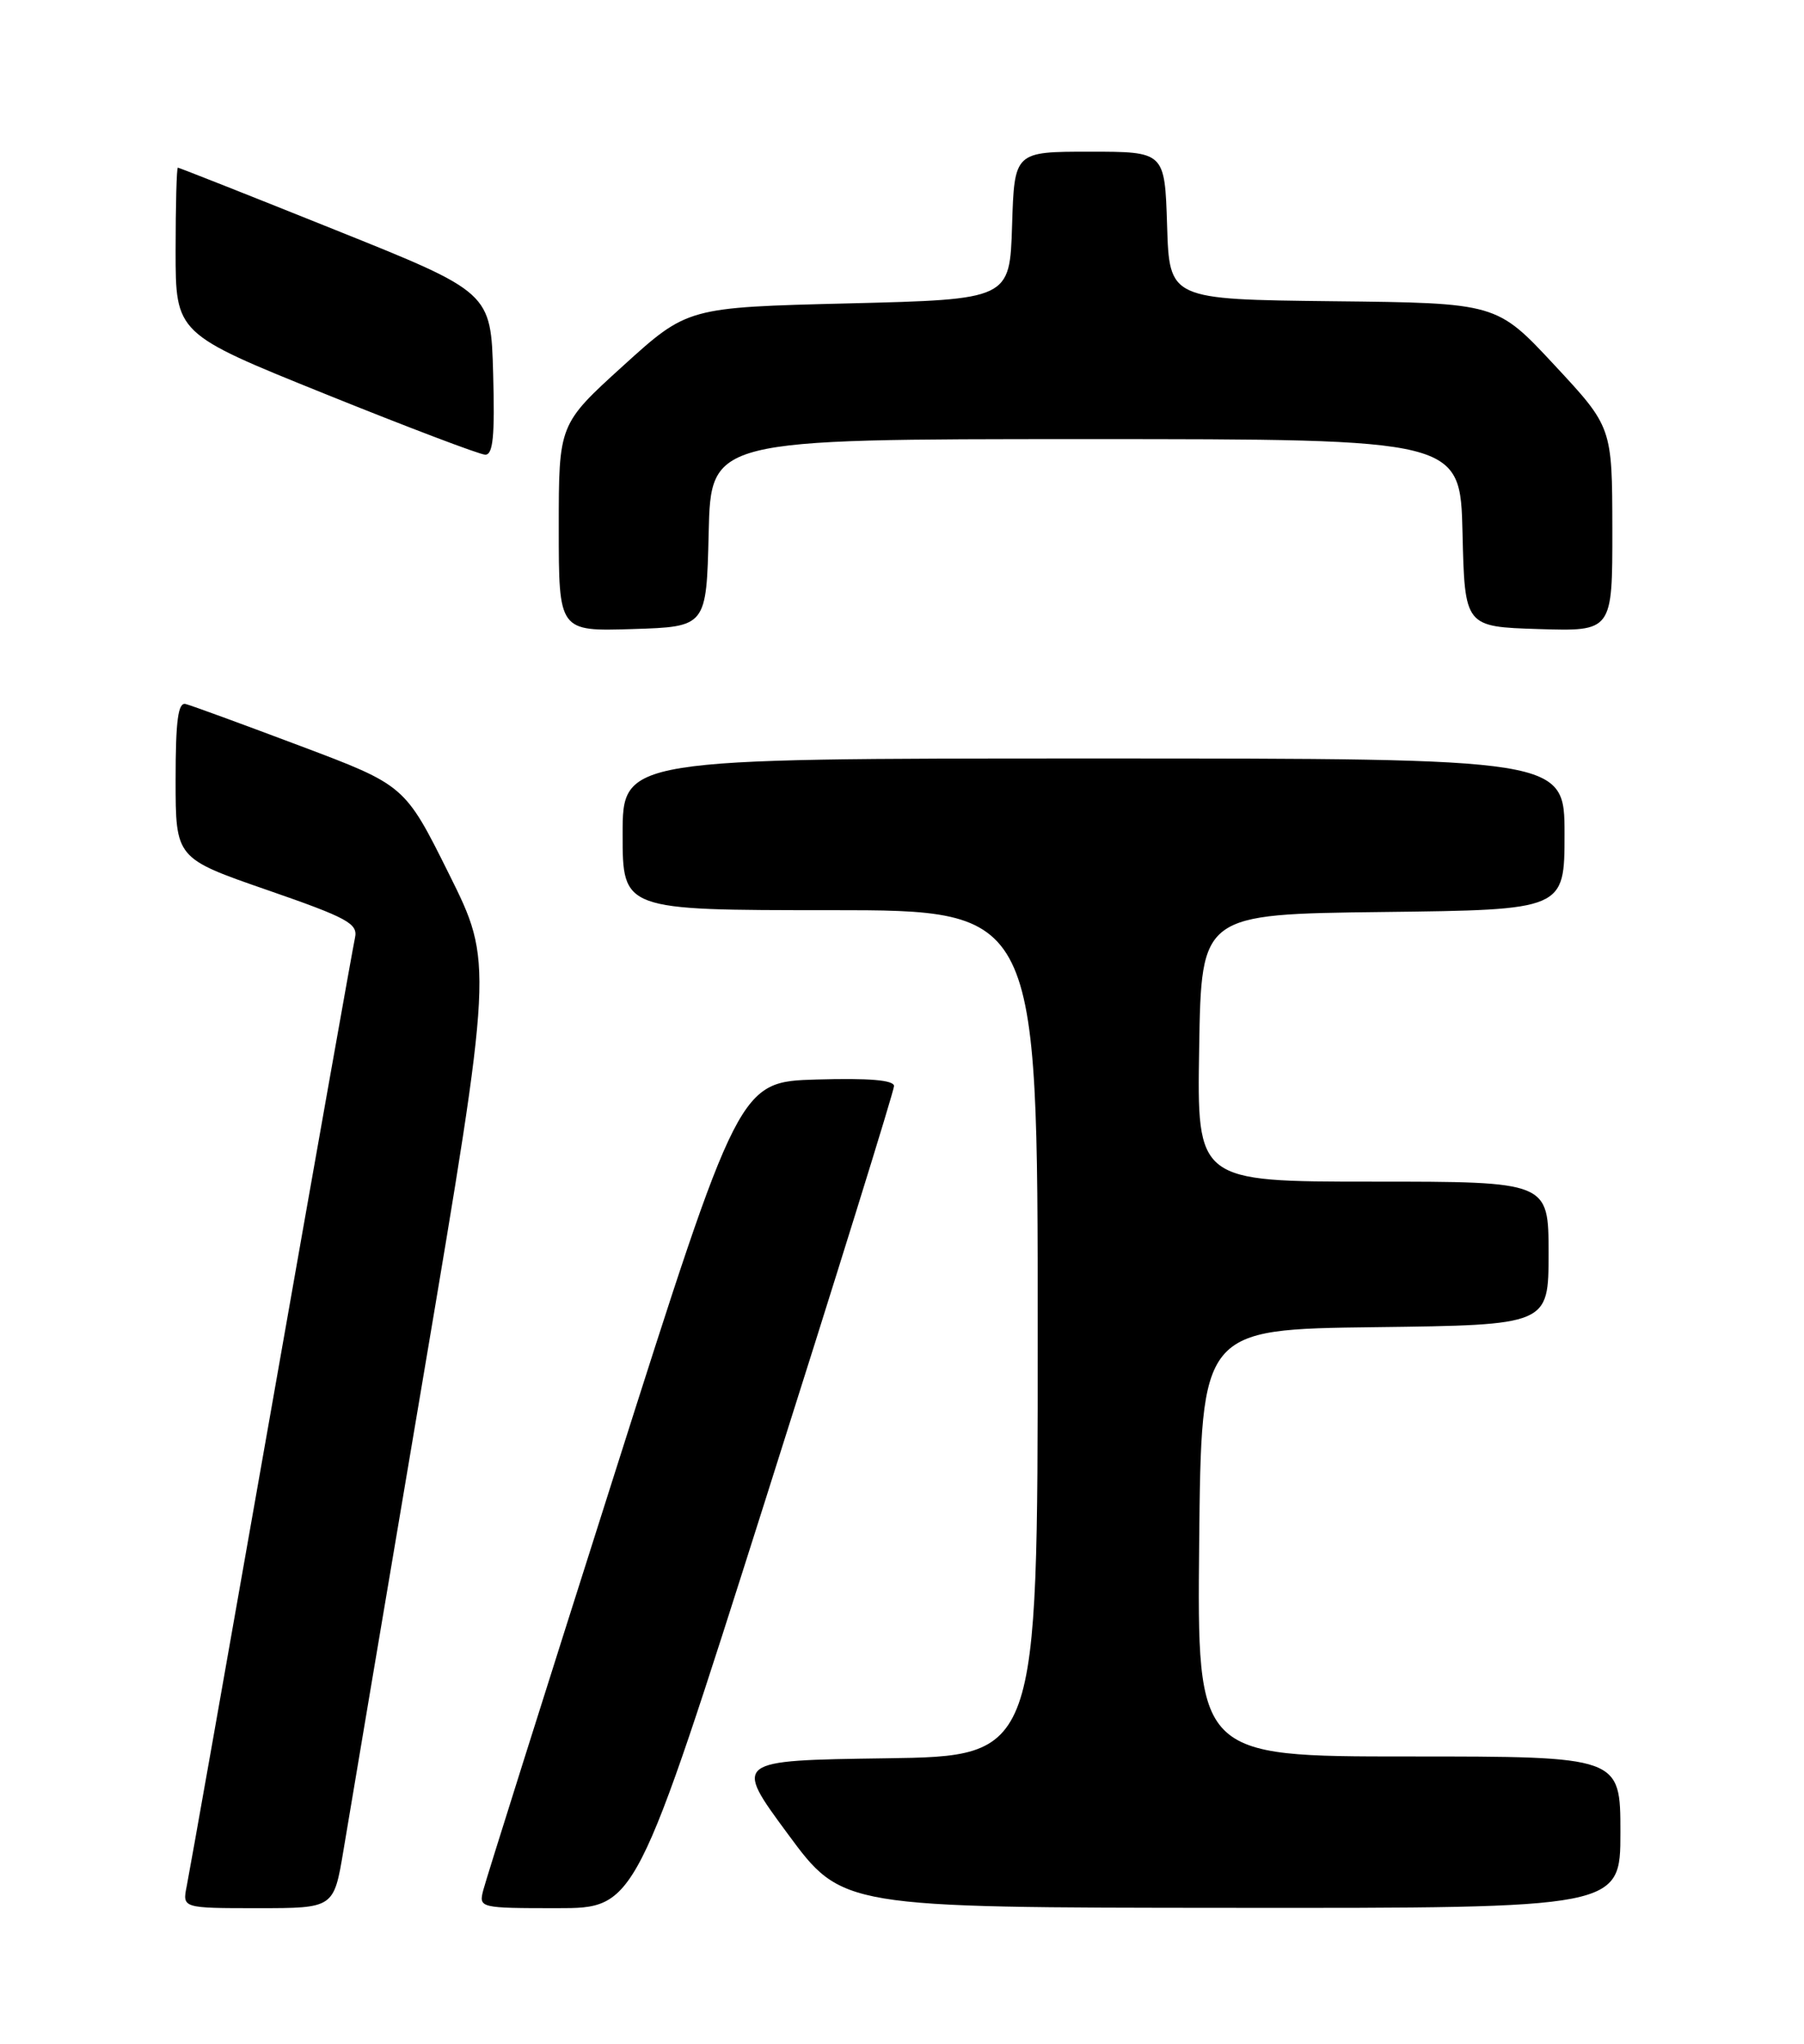 <?xml version="1.0" encoding="UTF-8" standalone="no"?>
<!DOCTYPE svg PUBLIC "-//W3C//DTD SVG 1.1//EN" "http://www.w3.org/Graphics/SVG/1.1/DTD/svg11.dtd" >
<svg xmlns="http://www.w3.org/2000/svg" xmlns:xlink="http://www.w3.org/1999/xlink" version="1.1" viewBox="0 0 226 256">
 <g >
 <path fill="currentColor"
d=" M 43.03 231.75 C 43.69 227.76 48.18 201.12 53.01 172.54 C 61.78 120.59 61.78 120.59 56.25 109.47 C 50.72 98.36 50.72 98.36 37.62 93.43 C 30.42 90.72 23.96 88.35 23.26 88.18 C 22.31 87.93 22.00 90.25 22.00 97.68 C 22.00 107.50 22.00 107.50 33.46 111.47 C 43.57 114.97 44.87 115.68 44.47 117.47 C 44.22 118.59 39.50 145.15 33.98 176.50 C 28.46 207.85 23.70 234.74 23.39 236.25 C 22.84 239.00 22.84 239.00 32.33 239.00 C 41.82 239.00 41.82 239.00 43.03 231.75 Z  M 95.82 188.07 C 104.72 160.05 112.00 136.64 112.00 136.03 C 112.00 135.28 108.87 135.02 102.30 135.21 C 92.60 135.50 92.60 135.50 76.86 185.00 C 68.20 212.23 60.85 235.51 60.54 236.75 C 59.97 238.97 60.09 239.00 69.80 239.00 C 79.65 239.00 79.65 239.00 95.82 188.07 Z  M 203.00 229.50 C 203.00 220.00 203.00 220.00 176.48 220.00 C 149.97 220.00 149.97 220.00 150.23 193.25 C 150.50 166.50 150.50 166.50 172.25 166.23 C 194.00 165.96 194.00 165.96 194.00 156.98 C 194.00 148.00 194.00 148.00 171.98 148.00 C 149.95 148.00 149.95 148.00 150.23 131.25 C 150.50 114.50 150.50 114.50 173.25 114.23 C 196.00 113.96 196.00 113.96 196.00 104.48 C 196.00 95.00 196.00 95.00 137.00 95.00 C 78.00 95.00 78.00 95.00 78.00 104.50 C 78.00 114.00 78.00 114.00 104.00 114.00 C 130.00 114.00 130.00 114.00 130.00 166.98 C 130.00 219.96 130.00 219.96 110.95 220.23 C 91.90 220.50 91.90 220.50 98.70 229.71 C 105.50 238.93 105.50 238.93 154.25 238.96 C 203.00 239.00 203.00 239.00 203.00 229.50 Z  M 88.78 66.75 C 89.06 55.00 89.06 55.00 136.00 55.00 C 182.94 55.00 182.94 55.00 183.22 66.75 C 183.50 78.50 183.50 78.50 192.75 78.79 C 202.00 79.08 202.00 79.08 201.99 66.29 C 201.97 53.50 201.97 53.50 194.74 45.73 C 187.50 37.95 187.50 37.95 167.00 37.73 C 146.50 37.50 146.50 37.50 146.21 28.25 C 145.92 19.00 145.92 19.00 136.50 19.00 C 127.08 19.00 127.08 19.00 126.79 28.25 C 126.50 37.50 126.50 37.50 106.31 38.00 C 86.13 38.50 86.13 38.50 78.06 45.82 C 70.00 53.14 70.00 53.14 70.00 66.11 C 70.00 79.08 70.00 79.08 79.25 78.79 C 88.50 78.50 88.50 78.50 88.78 66.75 Z  M 61.78 46.81 C 61.50 36.62 61.50 36.62 42.03 28.81 C 31.33 24.51 22.44 21.00 22.28 21.00 C 22.13 21.00 22.00 25.68 22.00 31.40 C 22.00 41.79 22.00 41.79 40.75 49.35 C 51.06 53.51 60.08 56.93 60.78 56.95 C 61.77 56.99 62.00 54.61 61.78 46.81 Z "/>
</g>
</svg>